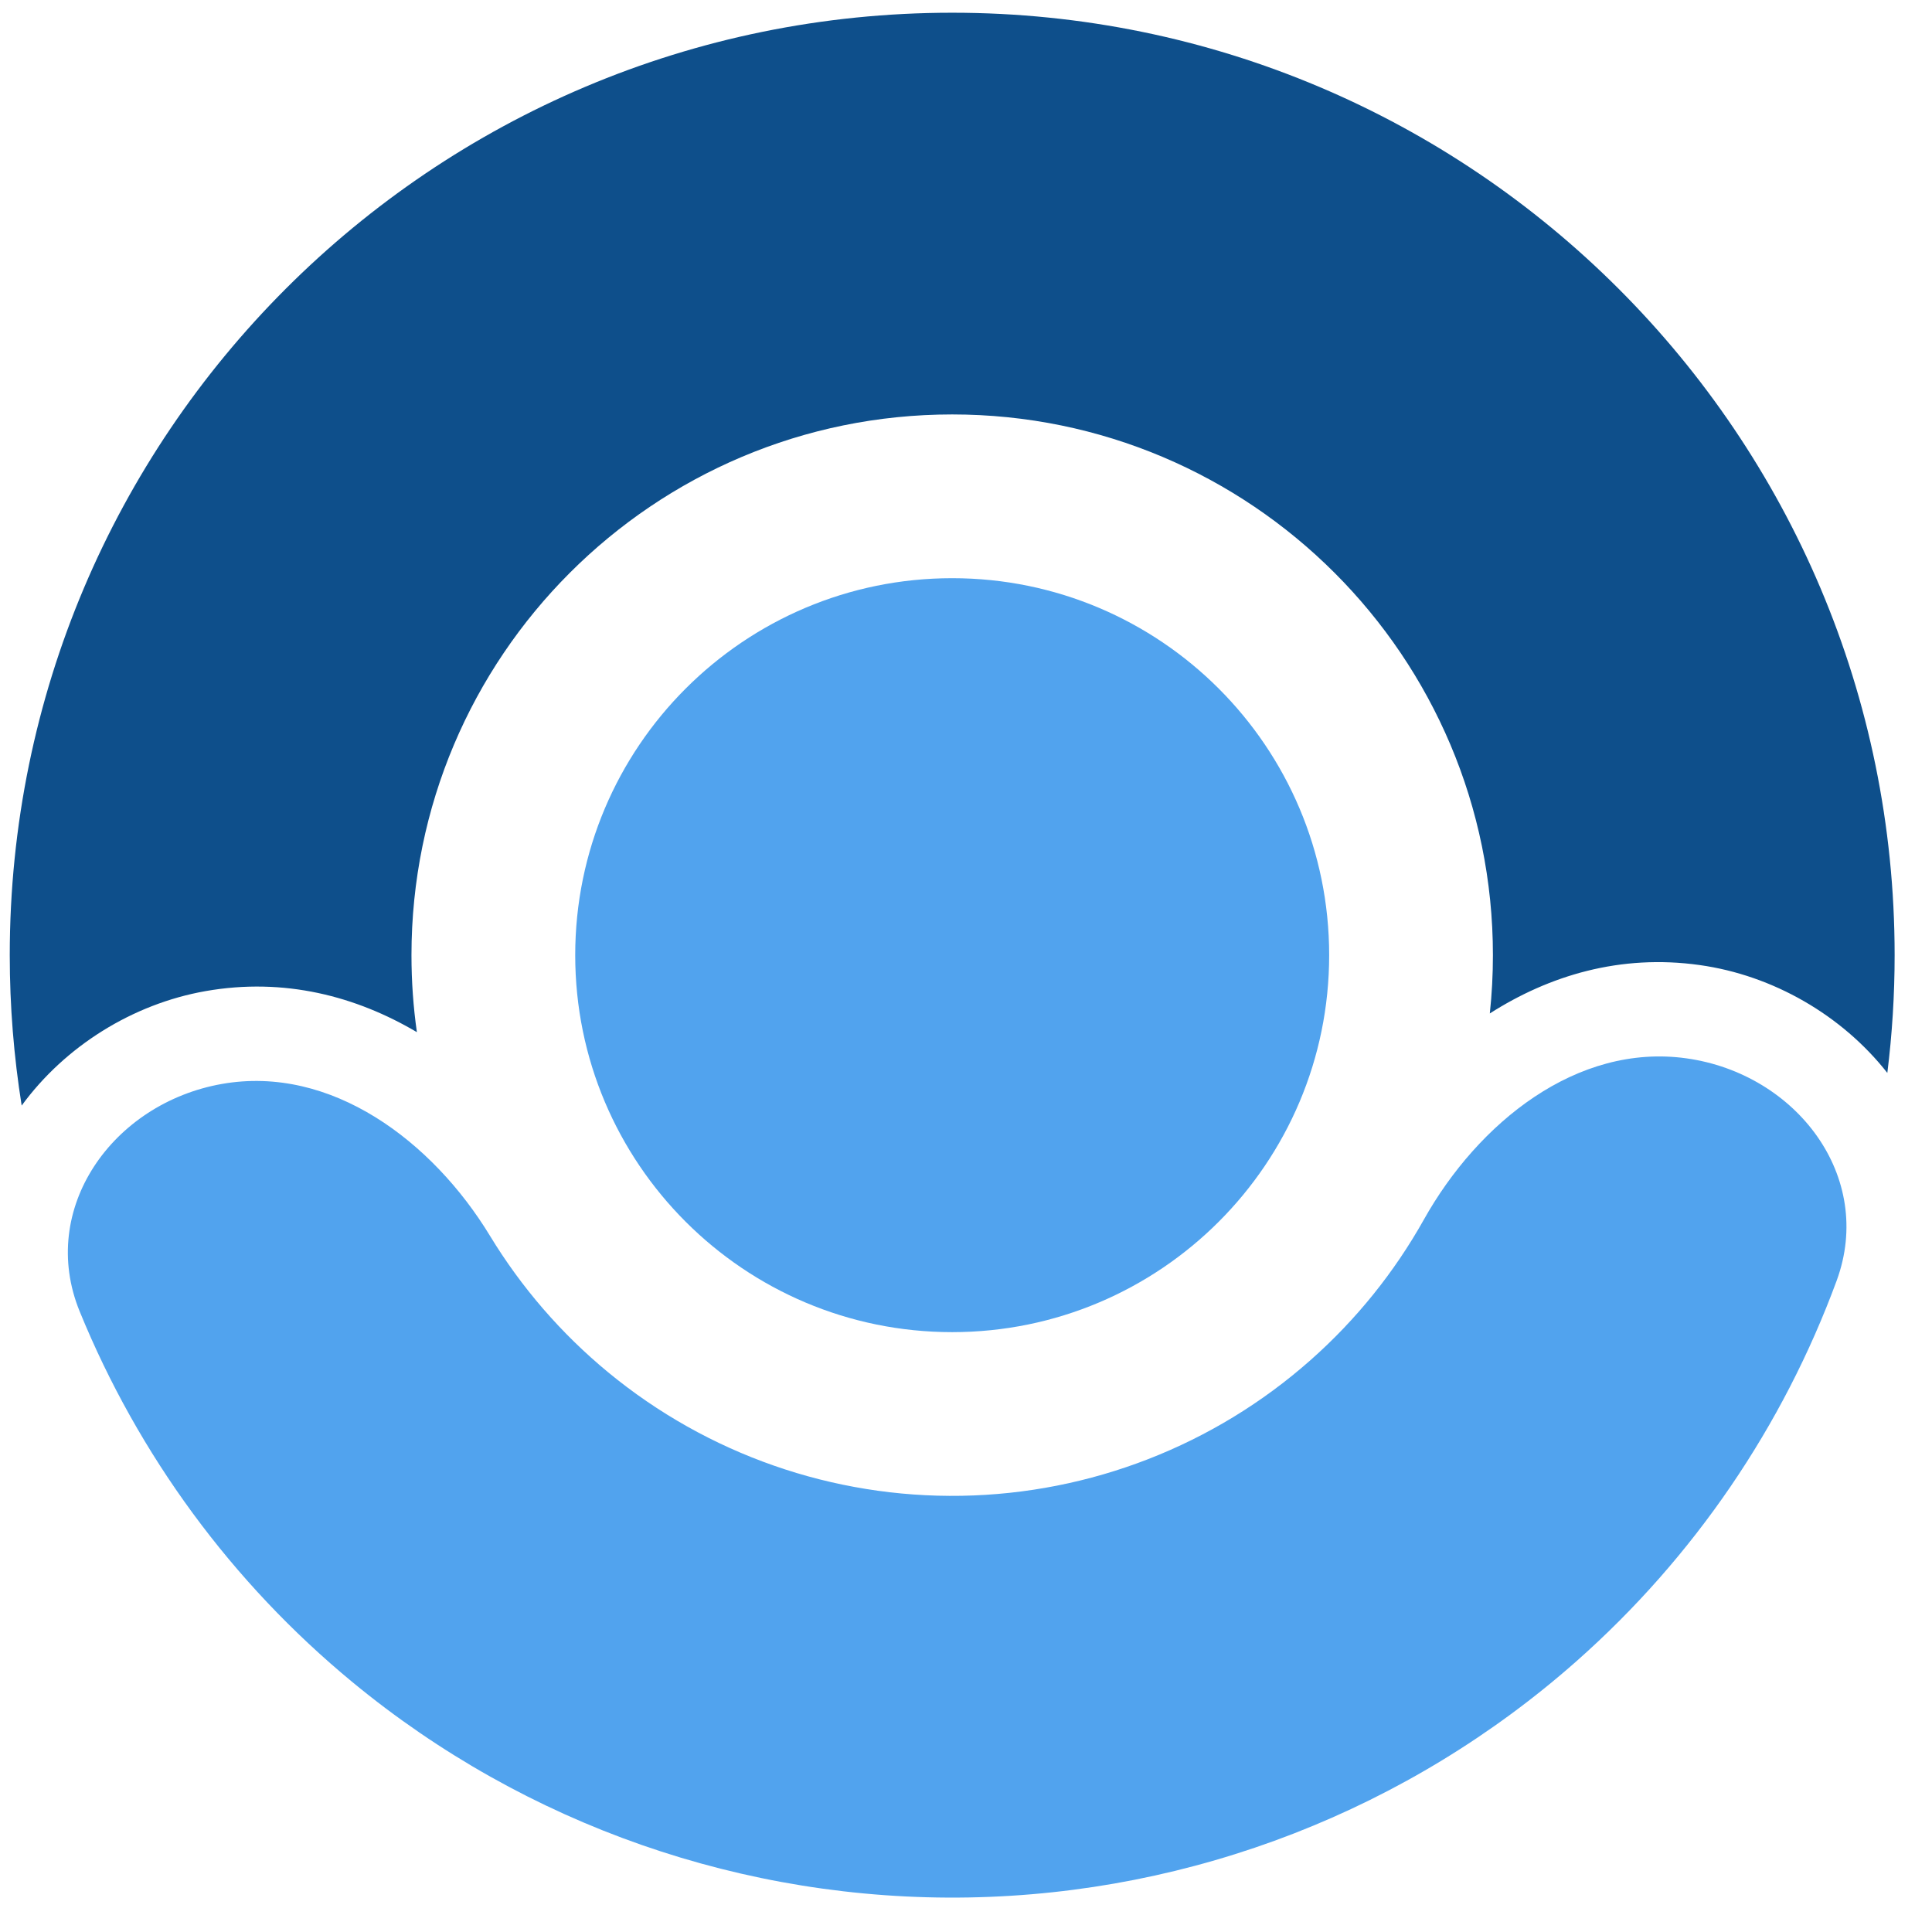 
      <svg data-logo="logo" xmlns="http://www.w3.org/2000/svg" viewBox="0 0 41 41">
        <g id="logogram" transform="translate(0, 0) rotate(0) "><path d="M20.207 28.27C15.789 28.27 12.207 24.688 12.207 20.27C12.207 15.852 15.789 12.27 20.207 12.27C24.625 12.27 28.207 15.852 28.207 20.27C28.207 24.688 24.625 28.27 20.207 28.27Z" fill="#51A3EE"/><path d="M4.709 23.003C2.39 23.412 0.801 25.651 1.691 27.831C2.934 30.873 4.916 33.584 7.486 35.703C11.16 38.731 15.795 40.35 20.556 40.267C25.317 40.184 29.893 38.405 33.46 35.249C35.954 33.042 37.84 30.264 38.976 27.18C39.789 24.971 38.123 22.788 35.791 22.46C33.461 22.133 31.367 23.829 30.216 25.883C29.592 26.996 28.782 28.006 27.811 28.864C25.765 30.675 23.139 31.696 20.407 31.743C17.676 31.791 15.017 30.862 12.908 29.124C11.908 28.3 11.063 27.319 10.4 26.229C9.178 24.217 7.027 22.594 4.709 23.003Z" fill="#51A3EE"/><path d="M40.052 22.769C40.154 21.951 40.207 21.116 40.207 20.27C40.207 9.224 31.253 0.27 20.207 0.27C9.161 0.27 0.207 9.224 0.207 20.27C0.207 21.356 0.294 22.422 0.46 23.462C1.379 22.204 2.813 21.306 4.361 21.033C6.037 20.738 7.56 21.144 8.847 21.904C8.771 21.37 8.732 20.825 8.732 20.27C8.732 13.932 13.87 8.795 20.207 8.795C26.544 8.795 31.682 13.932 31.682 20.27C31.682 20.688 31.66 21.101 31.616 21.507C32.877 20.702 34.385 20.243 36.07 20.48C37.627 20.698 39.09 21.545 40.052 22.769Z" fill="#0E4F8B"/></g>
        <g id="logotype" transform="translate(41, 20.5)"></g>
        
      </svg>
    